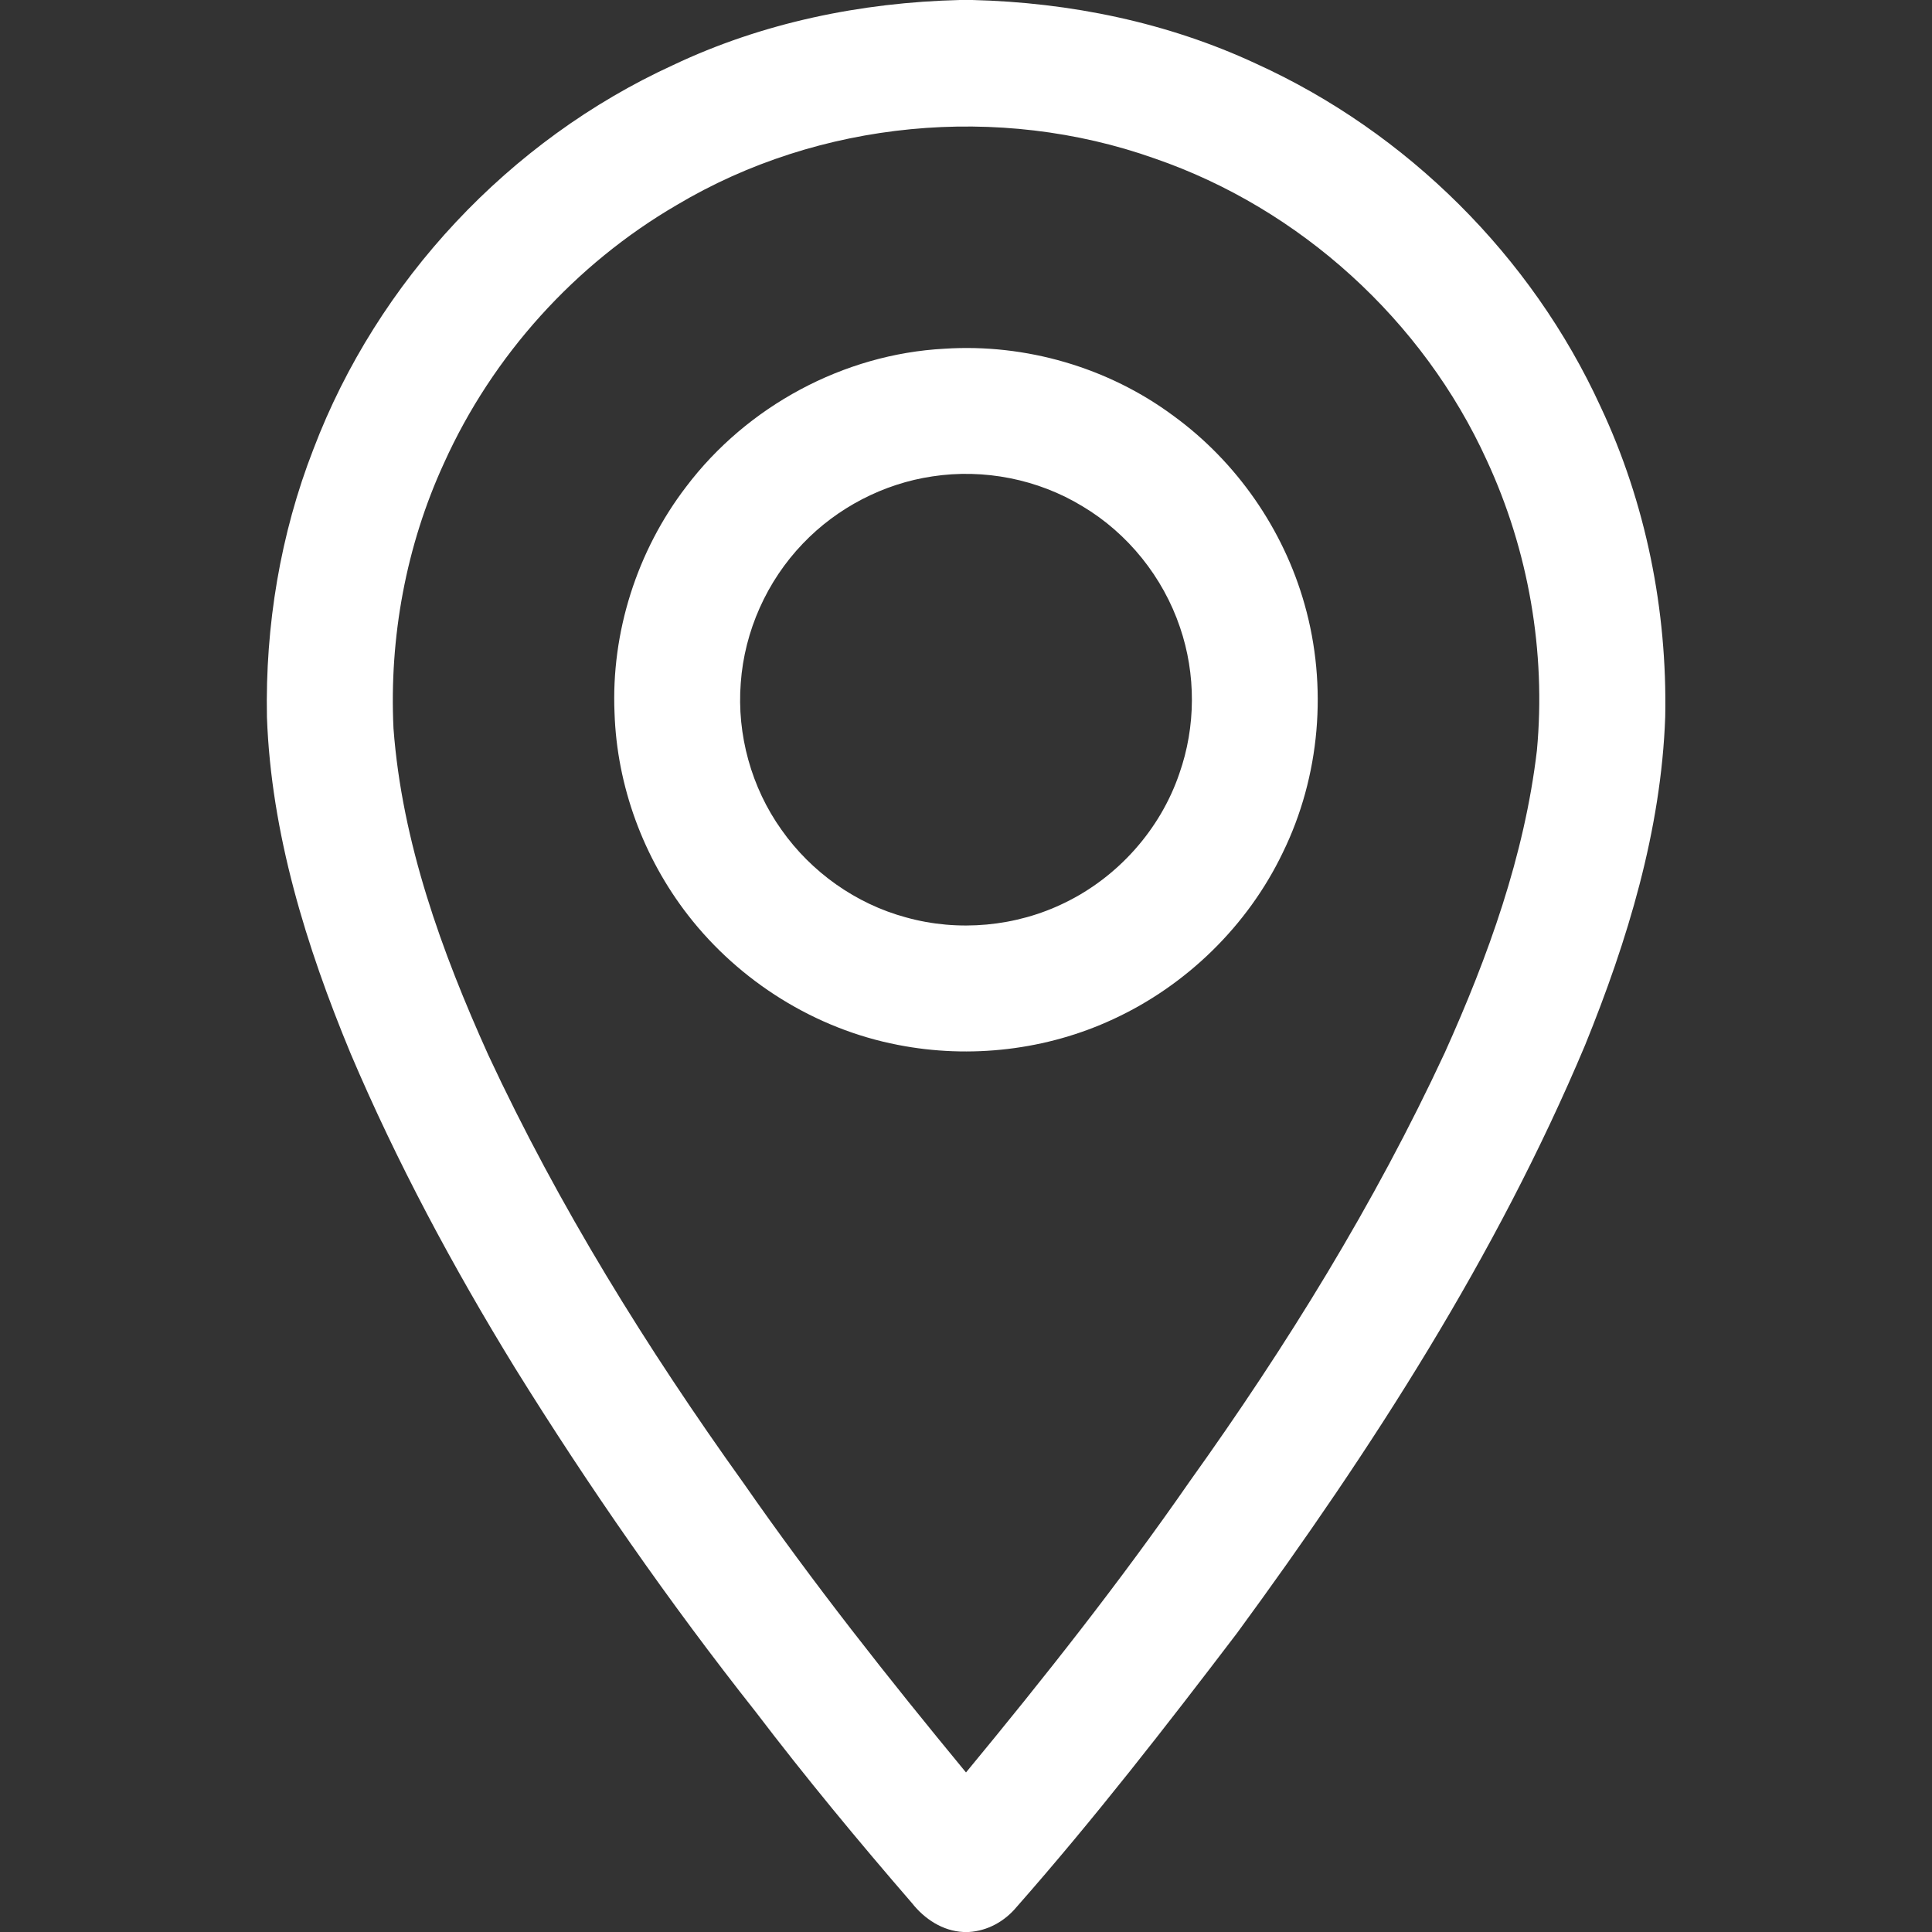 <svg width="12" height="12" viewBox="0 0 12 12" fill="none" xmlns="http://www.w3.org/2000/svg">
<rect x="0" y="0" width="12" height="12" fill="#333333" stroke="none"/>
<path d="M5.962 0H6.039C6.646 0.015 7.253 0.139 7.805 0.397C8.739 0.822 9.513 1.591 9.941 2.525C10.223 3.124 10.356 3.79 10.343 4.452C10.318 5.158 10.109 5.842 9.845 6.492C9.295 7.801 8.52 9.002 7.683 10.144C7.242 10.723 6.795 11.299 6.314 11.845C6.24 11.934 6.134 11.993 6.018 12H5.984C5.855 11.994 5.742 11.919 5.664 11.82C5.33 11.434 5.004 11.04 4.694 10.633C4.155 9.951 3.658 9.236 3.199 8.497C2.814 7.87 2.465 7.22 2.177 6.542C1.902 5.878 1.684 5.177 1.658 4.454C1.647 3.887 1.741 3.317 1.947 2.789C2.344 1.745 3.164 0.87 4.179 0.405C4.735 0.141 5.348 0.015 5.962 0ZM4.204 1.273C3.572 1.641 3.059 2.209 2.758 2.876C2.522 3.389 2.417 3.96 2.444 4.524C2.497 5.233 2.743 5.91 3.033 6.553C3.47 7.491 4.017 8.373 4.619 9.213C5.05 9.833 5.519 10.426 6 11.009C6.485 10.422 6.957 9.825 7.391 9.199C7.992 8.359 8.538 7.476 8.974 6.538C9.243 5.941 9.469 5.315 9.546 4.661C9.603 4.048 9.494 3.419 9.235 2.86C8.839 1.99 8.075 1.295 7.171 0.984C6.204 0.641 5.087 0.747 4.204 1.273Z" fill="white"/>
<path d="M5.866 2.166C6.37 2.133 6.884 2.282 7.29 2.584C7.681 2.869 7.972 3.288 8.103 3.754C8.247 4.262 8.2 4.822 7.967 5.297C7.75 5.749 7.37 6.12 6.915 6.33C6.501 6.523 6.025 6.578 5.577 6.49C5.064 6.391 4.594 6.097 4.274 5.685C3.996 5.327 3.832 4.882 3.817 4.429C3.795 3.927 3.957 3.421 4.262 3.023C4.64 2.523 5.24 2.199 5.866 2.166ZM5.791 2.959C5.487 3.004 5.199 3.154 4.987 3.376C4.763 3.609 4.624 3.92 4.601 4.242C4.576 4.563 4.667 4.892 4.854 5.154C5.039 5.417 5.316 5.614 5.627 5.698C5.952 5.789 6.311 5.756 6.614 5.607C6.944 5.447 7.207 5.152 7.325 4.805C7.428 4.513 7.429 4.188 7.329 3.896C7.224 3.585 7.006 3.313 6.724 3.145C6.447 2.976 6.111 2.91 5.791 2.959Z" fill="white"/>
</svg>
